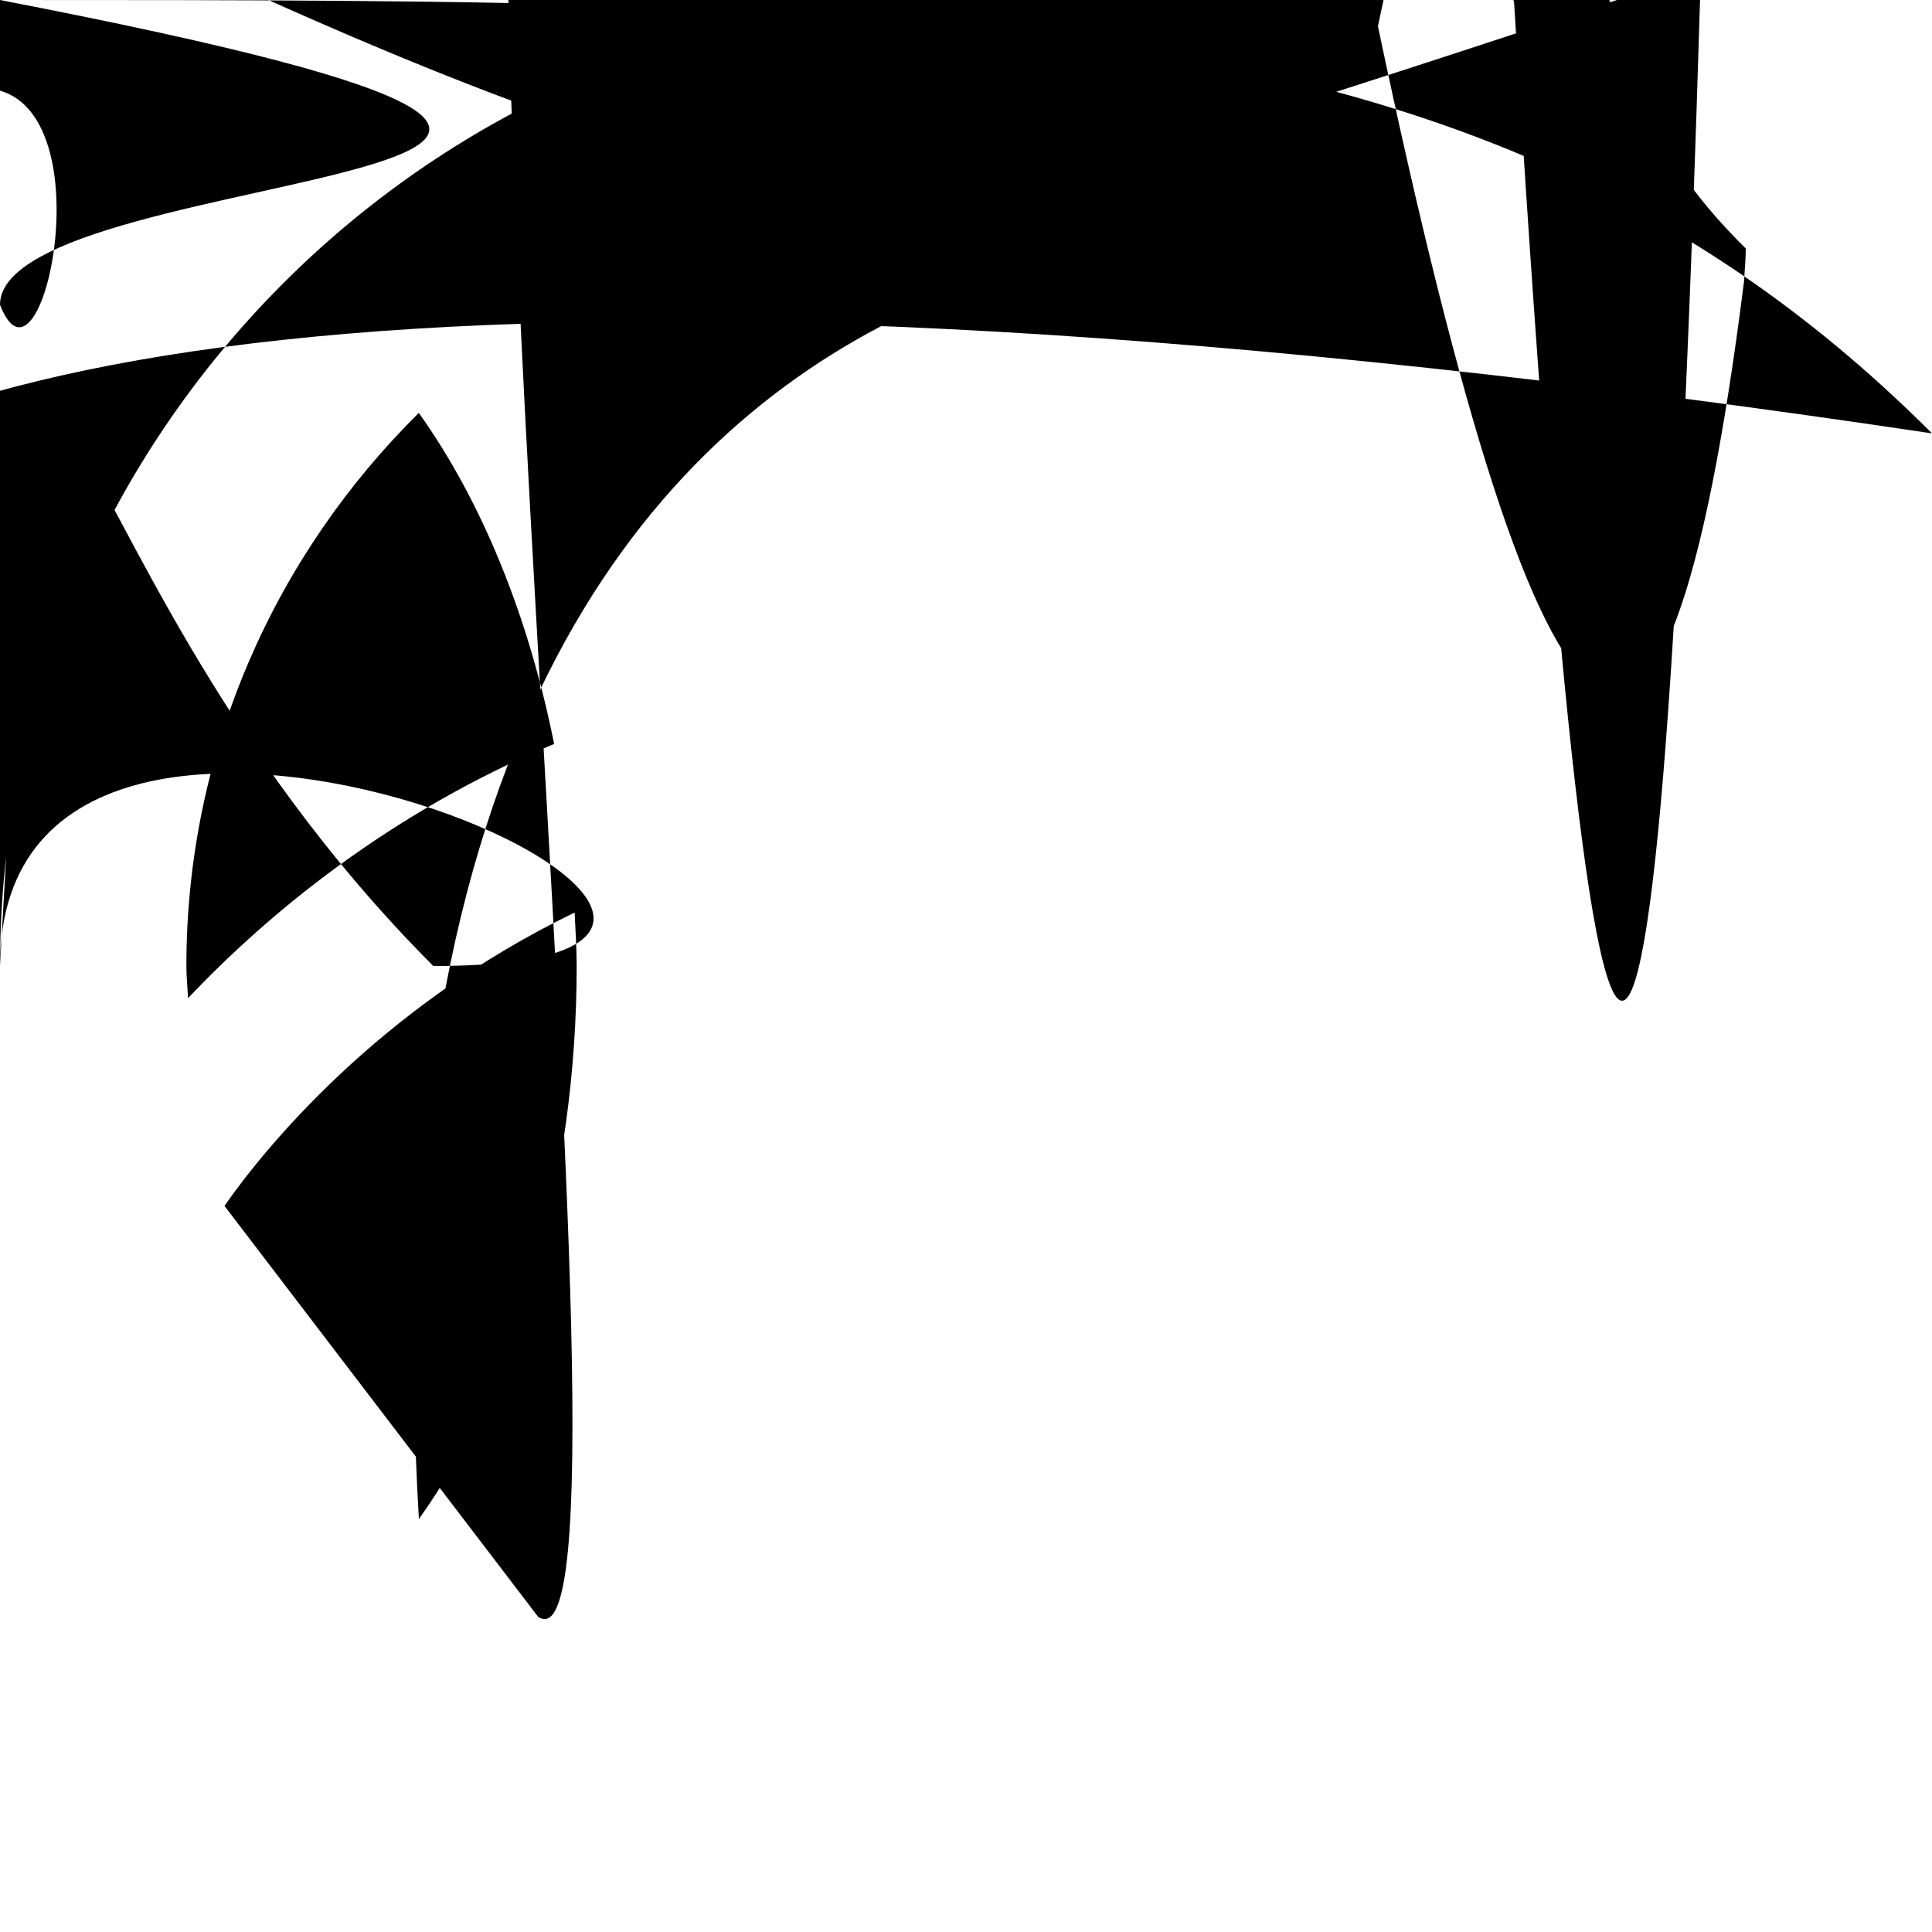 <?xml version="1.0" encoding="utf-8"?>
<!-- Generator: Adobe Illustrator 16.0.0, SVG Export Plug-In . SVG Version: 6.000  Build 0)  -->
<!DOCTYPE svg PUBLIC "-//W3C//DTD SVG 1.1//EN" "http://www.w3.org/Graphics/SVG/1.1/DTD/svg11.dtd">
<svg version="1.1" id="Layer_1" xmlns="http://www.w3.org/2000/svg" xmlns:xlink="http://www.w3.org/1999/xlink" x="0px" y="0px"
	 width="70px" height="70px" viewBox="0 0 70 70" enable-background="new 0 0 70 70" xml:space="preserve">
<g>
	<path d="M35,0C15.7,0,0,15.702,0,35.000 2c0,19.299,15.7,35,35,35c19.299,0,35-15.701,35-35C70,15.702,54.299,0,35,0z M35,6.752
		c5.726,0,11.044,1.73,15.5,4.669c-2.792,3.799-4.811,8.535-5.936,13.788c-2.905-0.732-6.067-1.203-9.564-1.203
		c-3.507,0-6.677,0.472-9.589,1.208c-1.14-5.245-3.162-10.021-5.914-13.793C23.953,8.483,29.273,6.752,35,6.752z M6.811,36.166
		c-0.015-0.391-0.058-0.771-0.058-1.164c0-7.845,3.242-14.92,8.422-20.042c2.309,3.241,3.982,7.404,4.902,11.994
		C14.086,29.463,9.697,33.124,6.811,36.166z M8.133,43.692c1.374-1.974,5.548-7.187,12.687-10.628
		c0.029,0.644,0.074,1.285,0.074,1.938c0,7.689-2.111,14.977-5.717,20.037C12.000 1,51.896,9.543,48.039,8.133,43.692z M19.499,58.582
		c4.454-6.057,6.985-14.477,6.985-23.58c0-1.347-0.068-2.683-0.183-4.000 4c2.618-0.711,5.503-1.156,8.699-1.156
		c3.201,0,6.083,0.434,8.694,1.13c-0.111,1.326-0.176,2.668-0.176,4.03c0,9.103,2.529,17.56.981,23.58
		c-4.456,2.938-9.774,4.667-15.5,4.667S23.954,61.521,19.499,58.582z M54.855.04c-3.603-5.063-5.715-12.35-5.715-20.038
		c0-0.669,0.044-1.327,0.075-1.989c7.163,3.419,11.302,8.641,12.69,10.668C60.462,48.033,58,51.894,54.855.04z M49.926.954
		c0.921-4.592,2.593-8.755,4.903-11.996c5.18,5.18.424,12.197,8.424,20.044c0,0.392-0.042,0.774-0.06,1.166
		C60.305,33.124,55.916,29.463,49.926.954z"/>
</g>
</svg>
